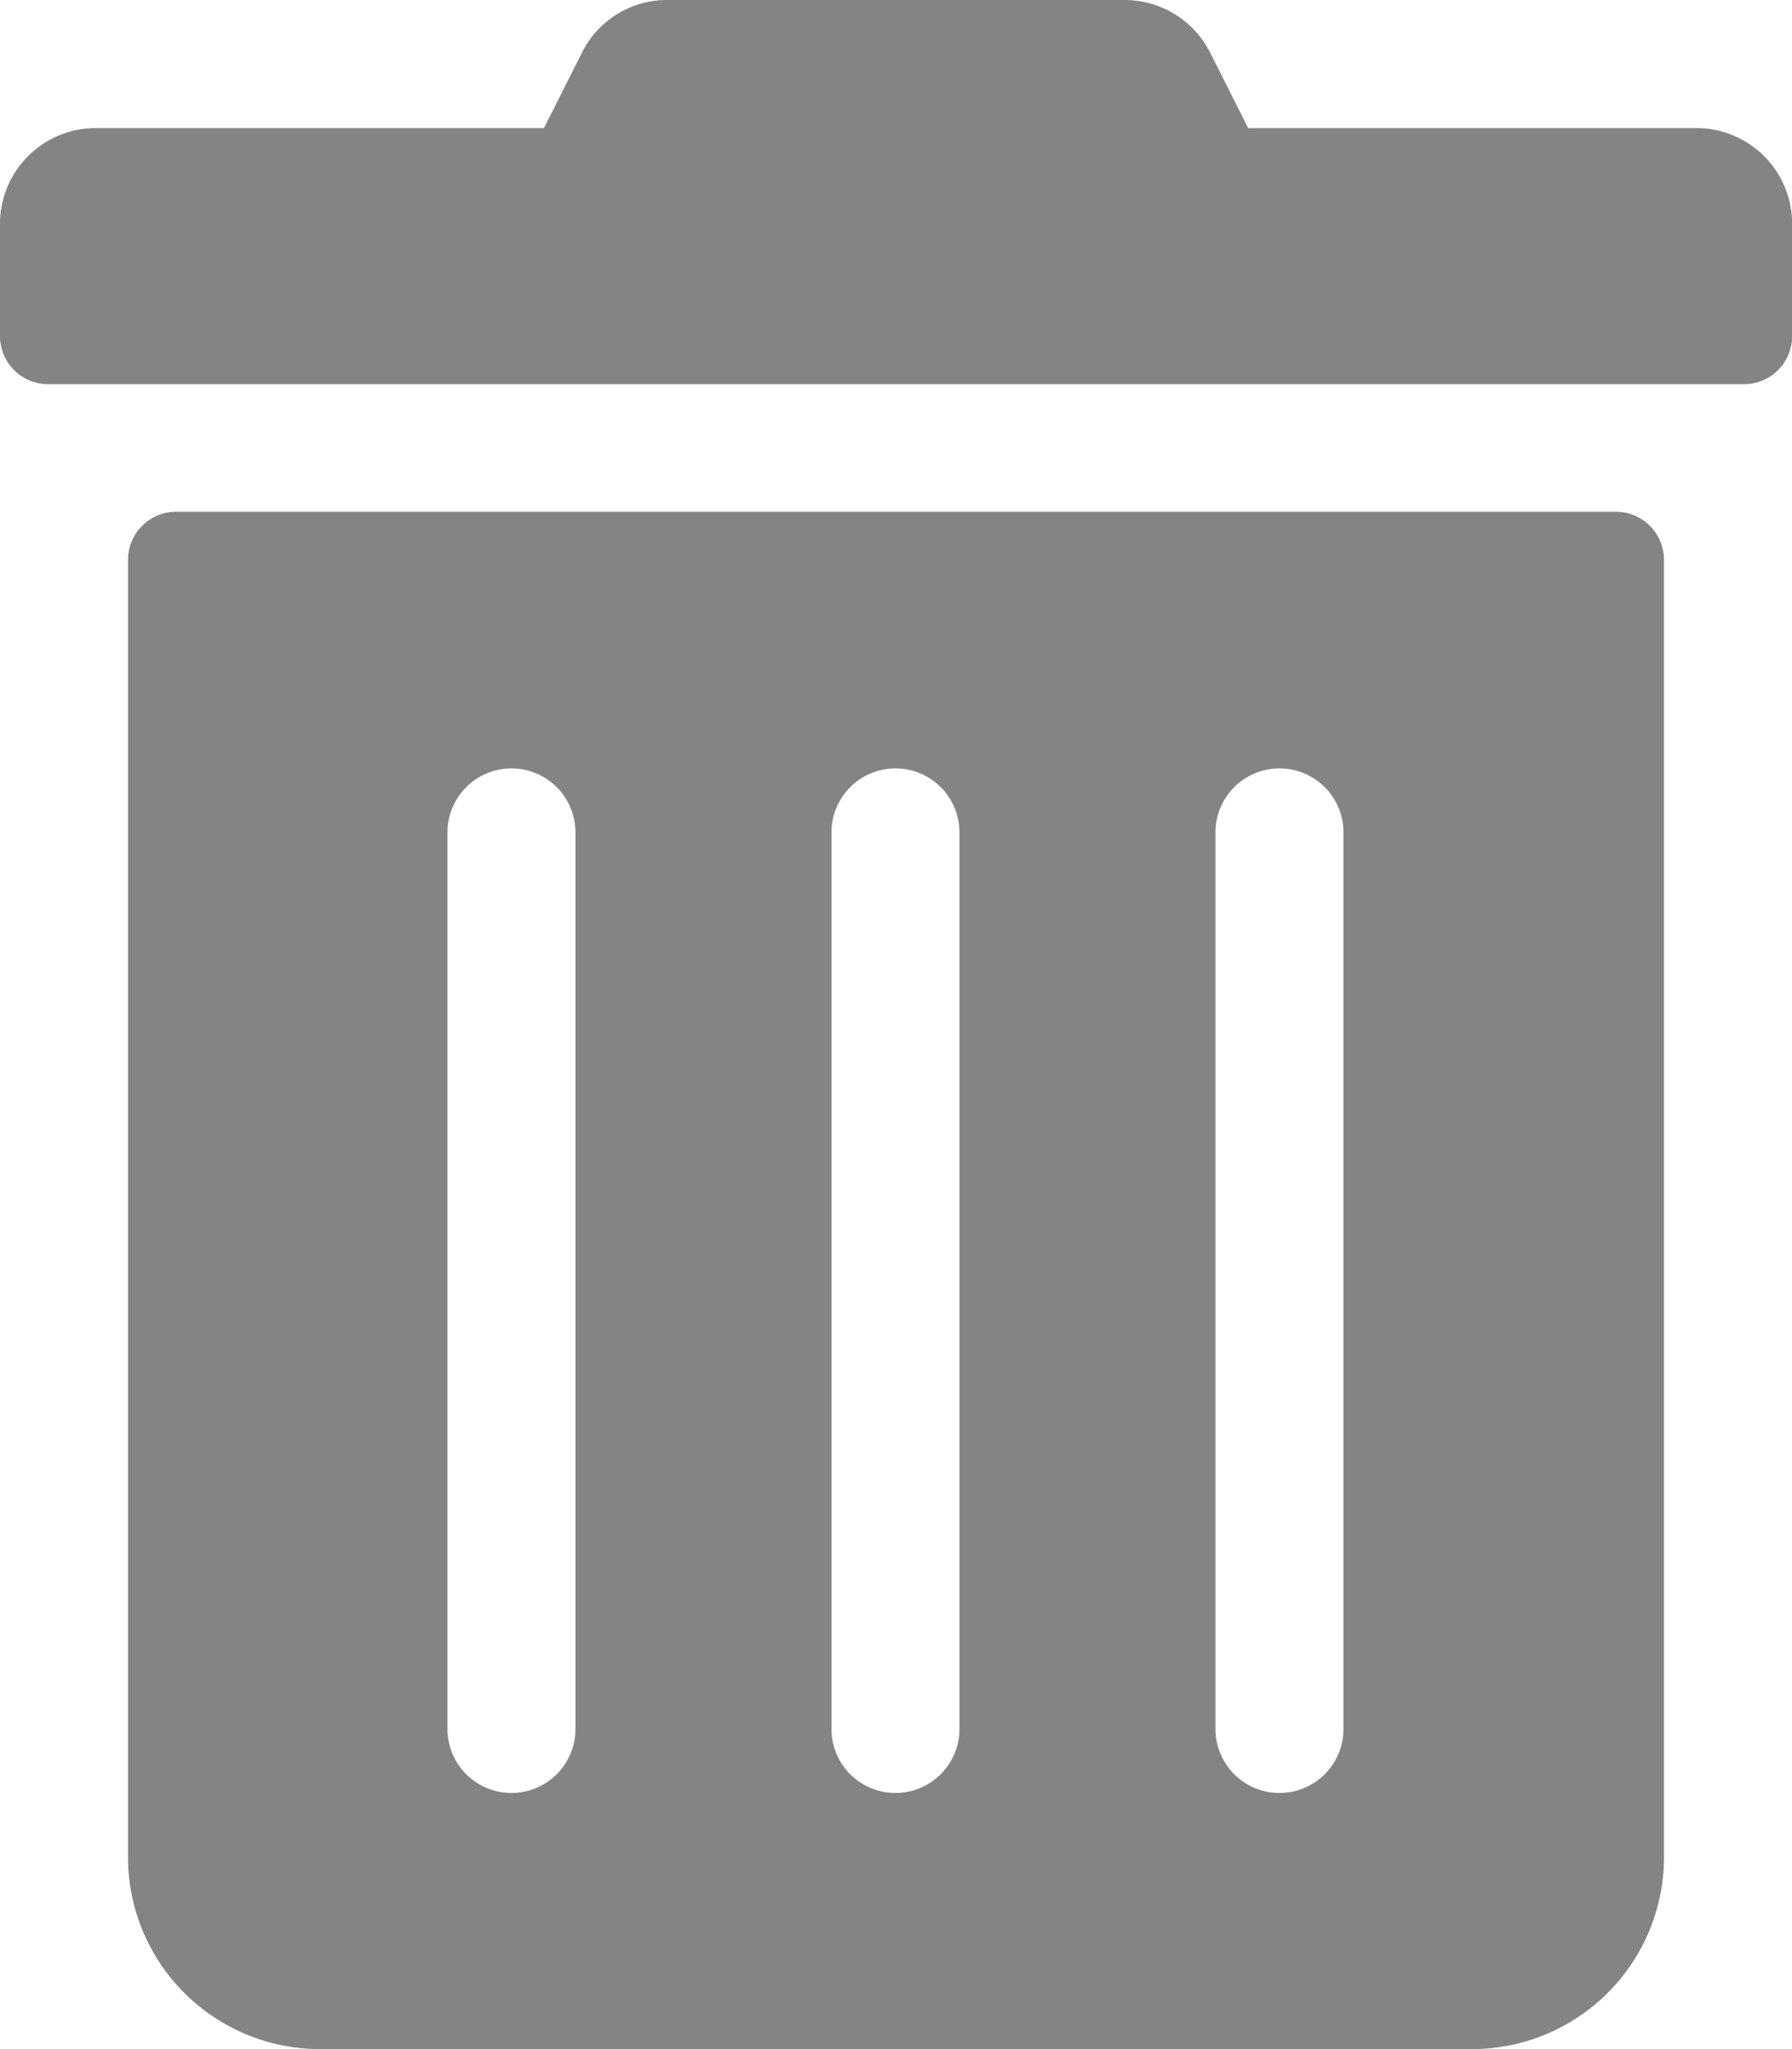 <svg xmlns="http://www.w3.org/2000/svg" width="13.664" height="15.617" viewBox="0 0 13.664 15.617"><defs><style>.a{fill:#333;opacity:0.6;}</style></defs><path class="a" d="M0,2.562V1.708A.73.73,0,0,1,.732.976H4.148l.287-.57A.724.724,0,0,1,5.088,0H8.574A.732.732,0,0,1,9.23.406l.287.57h3.416a.73.73,0,0,1,.732.732v.854a.367.367,0,0,1-.366.366H.366A.367.367,0,0,1,0,2.562ZM12.688,4.27v9.882a1.464,1.464,0,0,1-1.464,1.464H2.44A1.464,1.464,0,0,1,.976,14.152V4.27A.367.367,0,0,1,1.342,3.9h10.98A.367.367,0,0,1,12.688,4.27Zm-8.3,2.074a.488.488,0,1,0-.976,0v6.832a.488.488,0,0,0,.976,0Zm2.928,0a.488.488,0,1,0-.976,0v6.832a.488.488,0,0,0,.976,0Zm2.928,0a.488.488,0,1,0-.976,0v6.832a.488.488,0,0,0,.976,0Z" transform="translate(0 0)"/></svg>